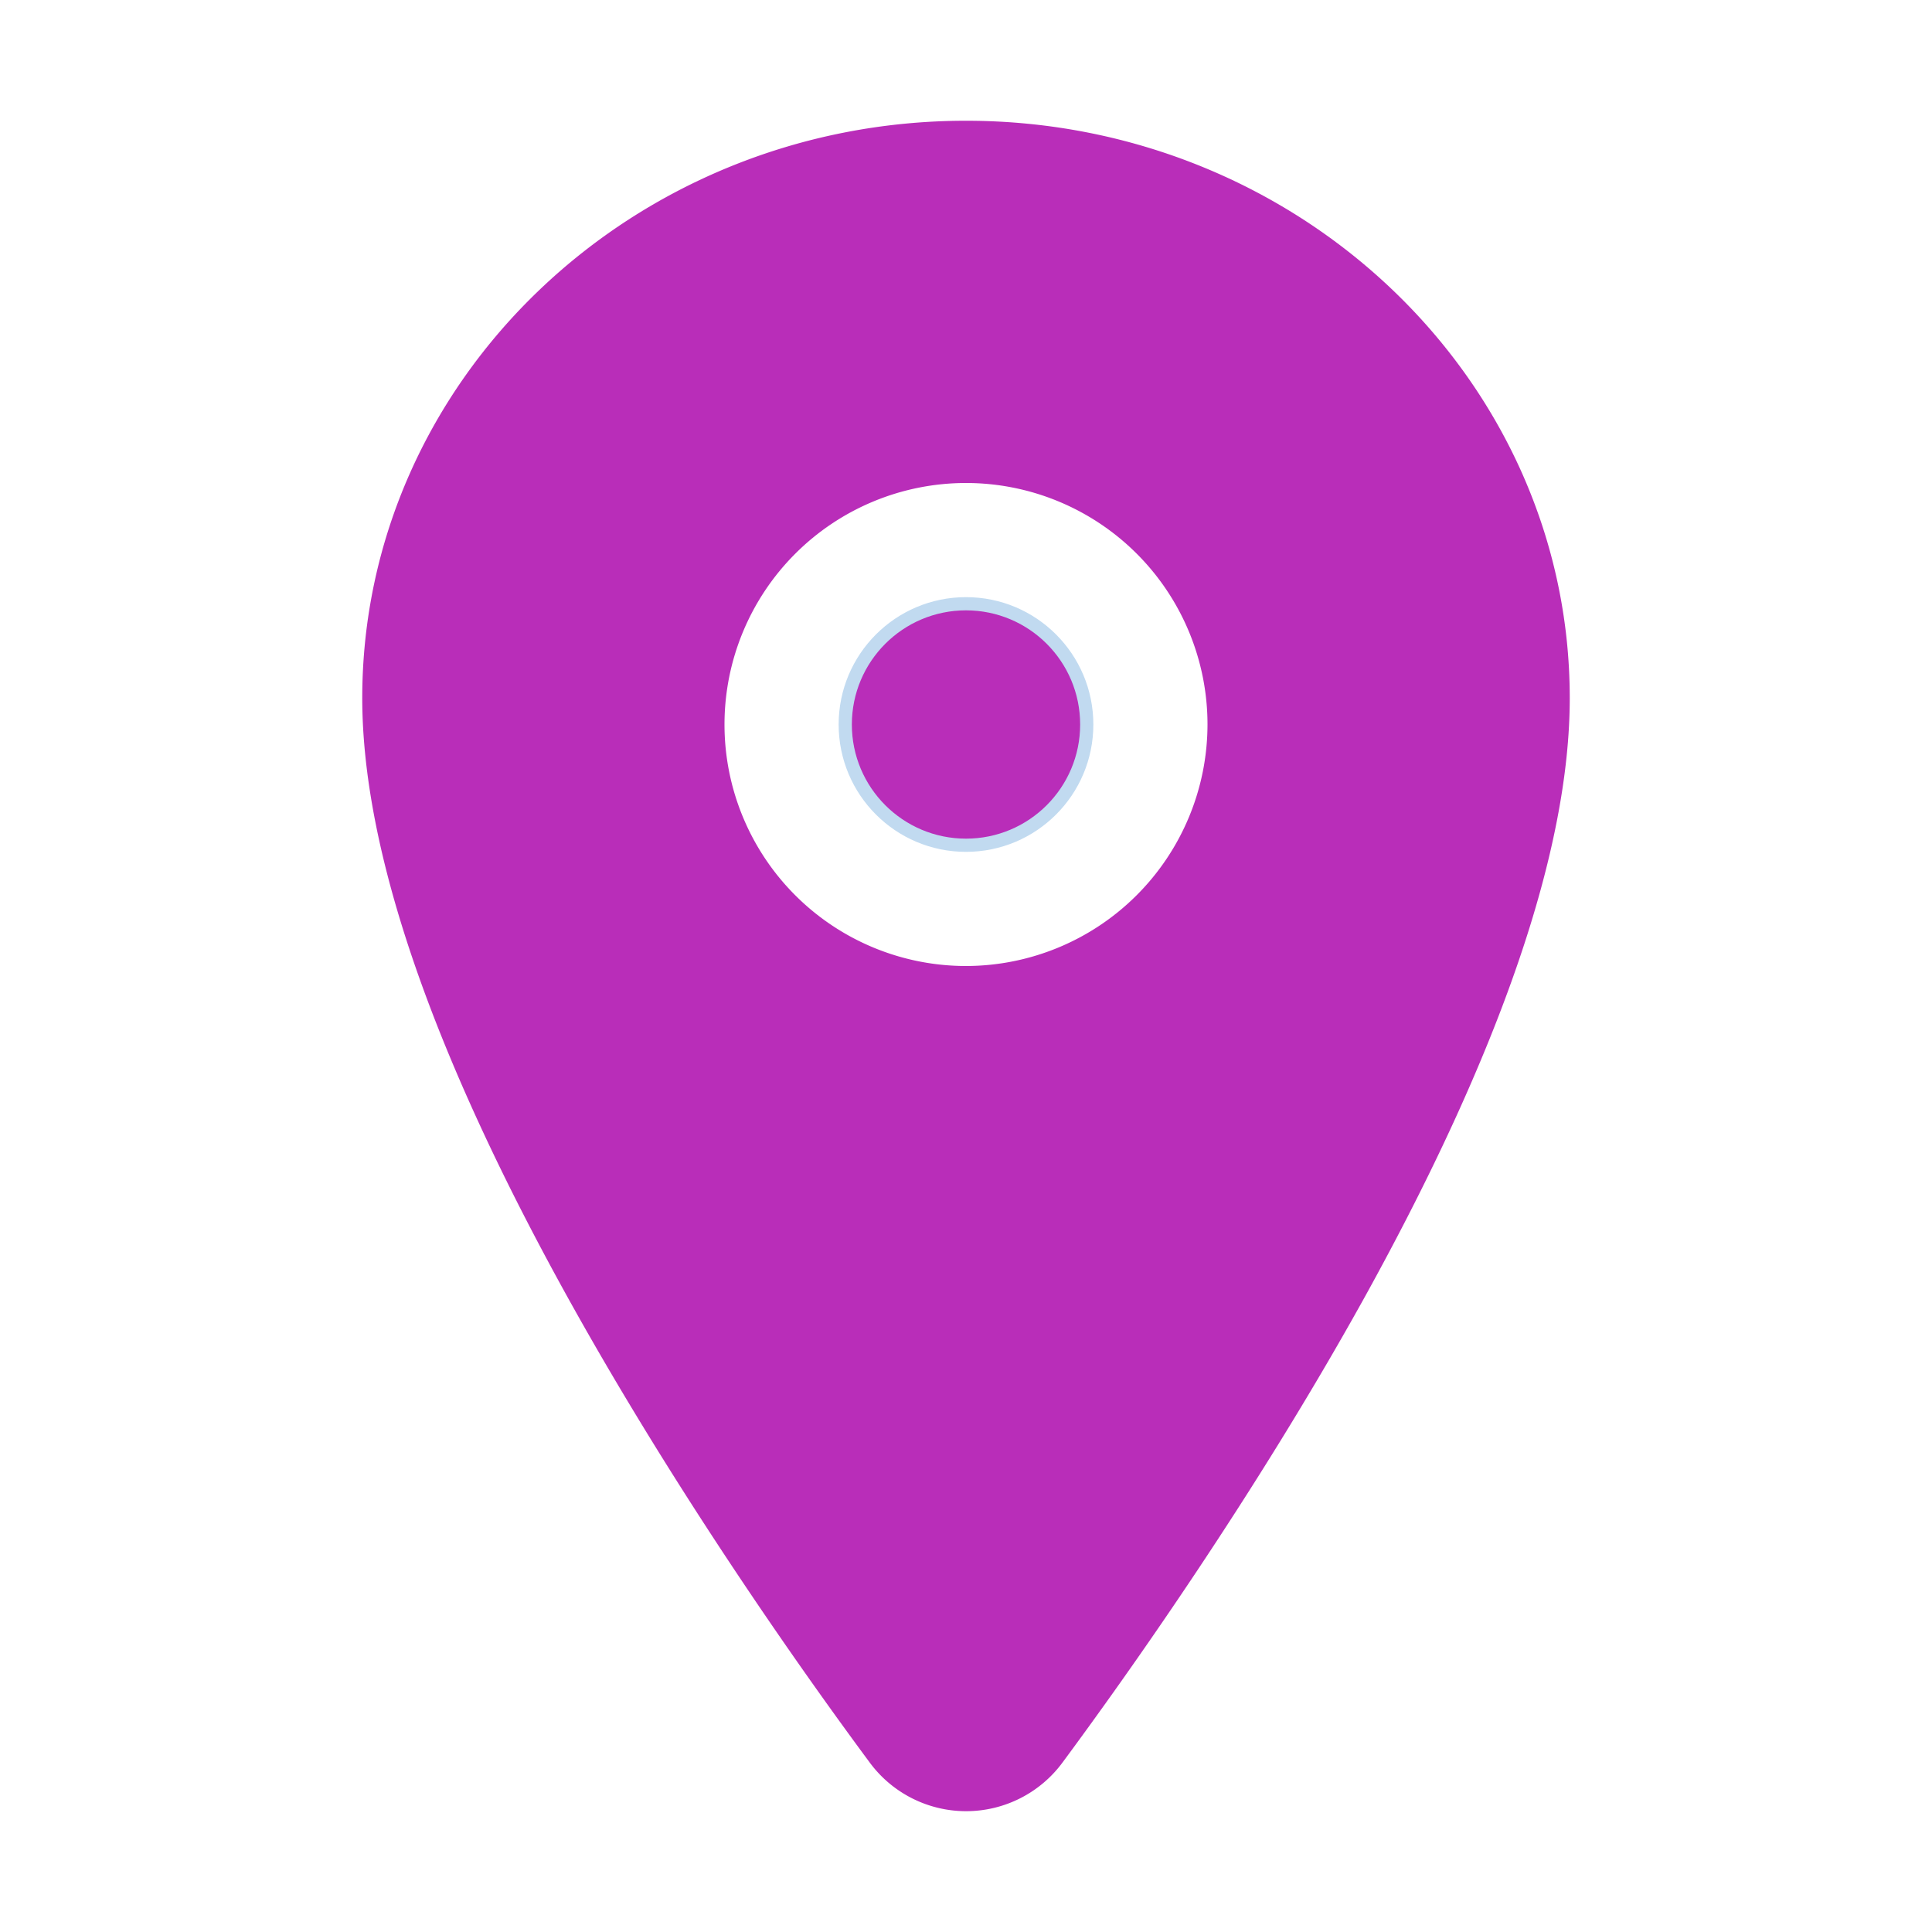 <svg xmlns="http://www.w3.org/2000/svg" class="ionicon" viewBox="0 0 512 512"><circle cx="256" cy="192" r="32" fill="#B92DB9" stroke-width="3.5px" stroke="#C1DAF0"/><path d="M256 32c-88.22 0-160 68.65-160 153 0 40.17 18.31 93.59 54.42 158.78 29 52.34 62.55 99.67 80 123.22a31.75 31.75 0 0051.22 0c17.42-23.55 51-70.88 80-123.22C397.69 278.61 416 225.19 416 185c0-84.35-71.78-153-160-153zm0 224a64 64 0 1164-64 64.07 64.07 0 01-64 64z" fill="#B92DB9"/></svg>